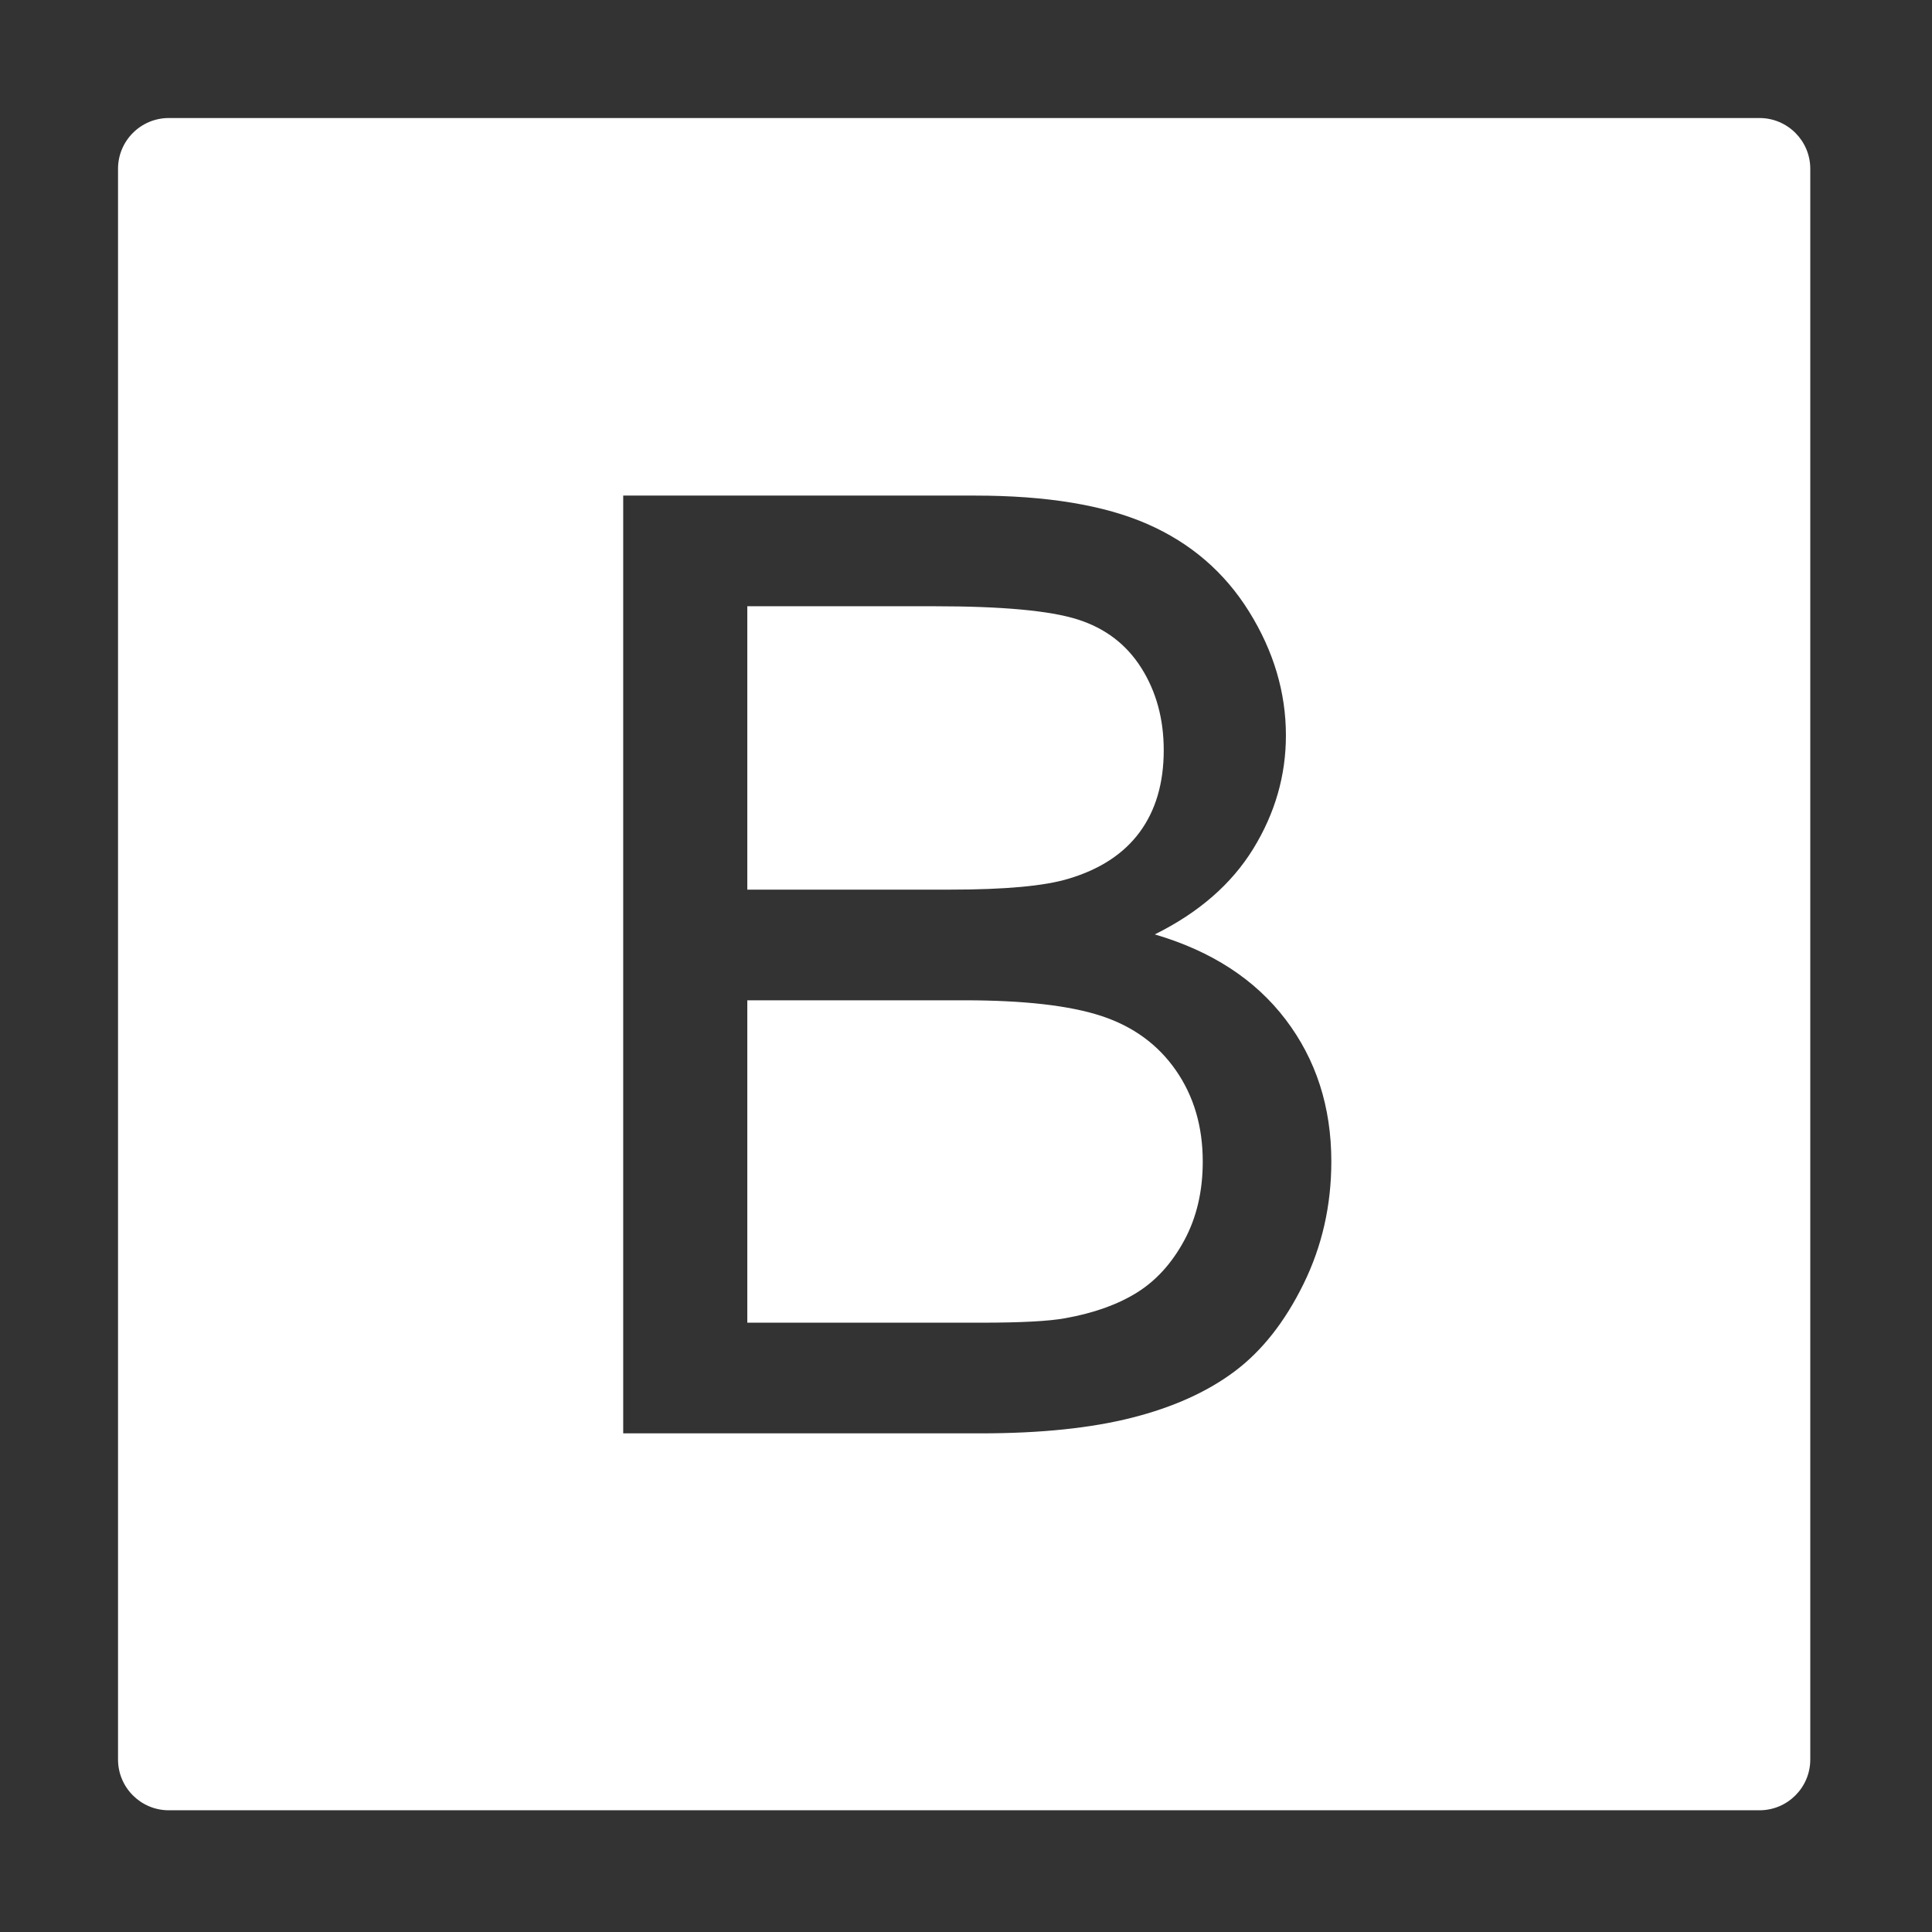 <?xml version="1.0" encoding="UTF-8" standalone="no"?>
<!DOCTYPE svg PUBLIC "-//W3C//DTD SVG 1.1//EN" "http://www.w3.org/Graphics/SVG/1.1/DTD/svg11.dtd">
<svg width="100%" height="100%" viewBox="0 0 100 100" version="1.1" xmlns="http://www.w3.org/2000/svg" xmlns:xlink="http://www.w3.org/1999/xlink" xml:space="preserve" xmlns:serif="http://www.serif.com/" style="fill-rule:evenodd;clip-rule:evenodd;stroke-linejoin:round;stroke-miterlimit:2;">
    <rect x="0" y="0" width="100" height="100" fill="#333333" stroke="none"/>
    <g transform="matrix(0.206,0,0,0.206,1.243,1.243)">
        <path d="M448.819,36.378L448.819,436.063C448.819,443.103 443.103,448.819 436.063,448.819L36.378,448.819C29.338,448.819 23.622,443.103 23.622,436.063L23.622,36.378C23.622,29.338 29.338,23.622 36.378,23.622L436.063,23.622C443.103,23.622 448.819,29.338 448.819,36.378ZM150.554,354.113L240.399,354.113C255.4,354.113 268.071,352.8 278.411,350.175C288.751,347.55 297.35,343.666 304.208,338.523C311.065,333.379 316.825,326.066 321.486,316.583C326.147,307.101 328.477,296.841 328.477,285.804C328.477,272.089 324.647,260.195 316.985,250.123C309.324,240.051 298.368,232.926 284.117,228.747C295.153,223.282 303.404,216.103 308.869,207.209C314.333,198.316 317.066,188.833 317.066,178.761C317.066,167.939 313.985,157.572 307.824,147.66C301.663,137.749 293.144,130.409 282.268,125.641C271.393,120.873 256.954,118.489 238.953,118.489L150.554,118.489L150.554,354.113ZM181.734,326.307L181.734,245.301L236.22,245.301C251.222,245.301 262.713,246.614 270.696,249.239C278.679,251.864 284.92,256.418 289.421,262.901C293.921,269.384 296.171,277.018 296.171,285.804C296.171,293.305 294.618,299.922 291.51,305.654C288.403,311.387 284.438,315.753 279.616,318.753C274.795,321.753 268.794,323.896 261.615,325.182C257.543,325.932 250.472,326.307 240.399,326.307L181.734,326.307ZM181.734,217.496L181.734,146.294L228.827,146.294C245.757,146.294 257.704,147.393 264.669,149.589C271.634,151.786 276.991,155.858 280.742,161.804C284.492,167.751 286.367,174.636 286.367,182.458C286.367,190.708 284.358,197.566 280.34,203.031C276.322,208.495 270.348,212.406 262.419,214.764C256.418,216.585 246.507,217.496 232.685,217.496L181.734,217.496Z" style="fill:white;"/>
    </g>
</svg>
